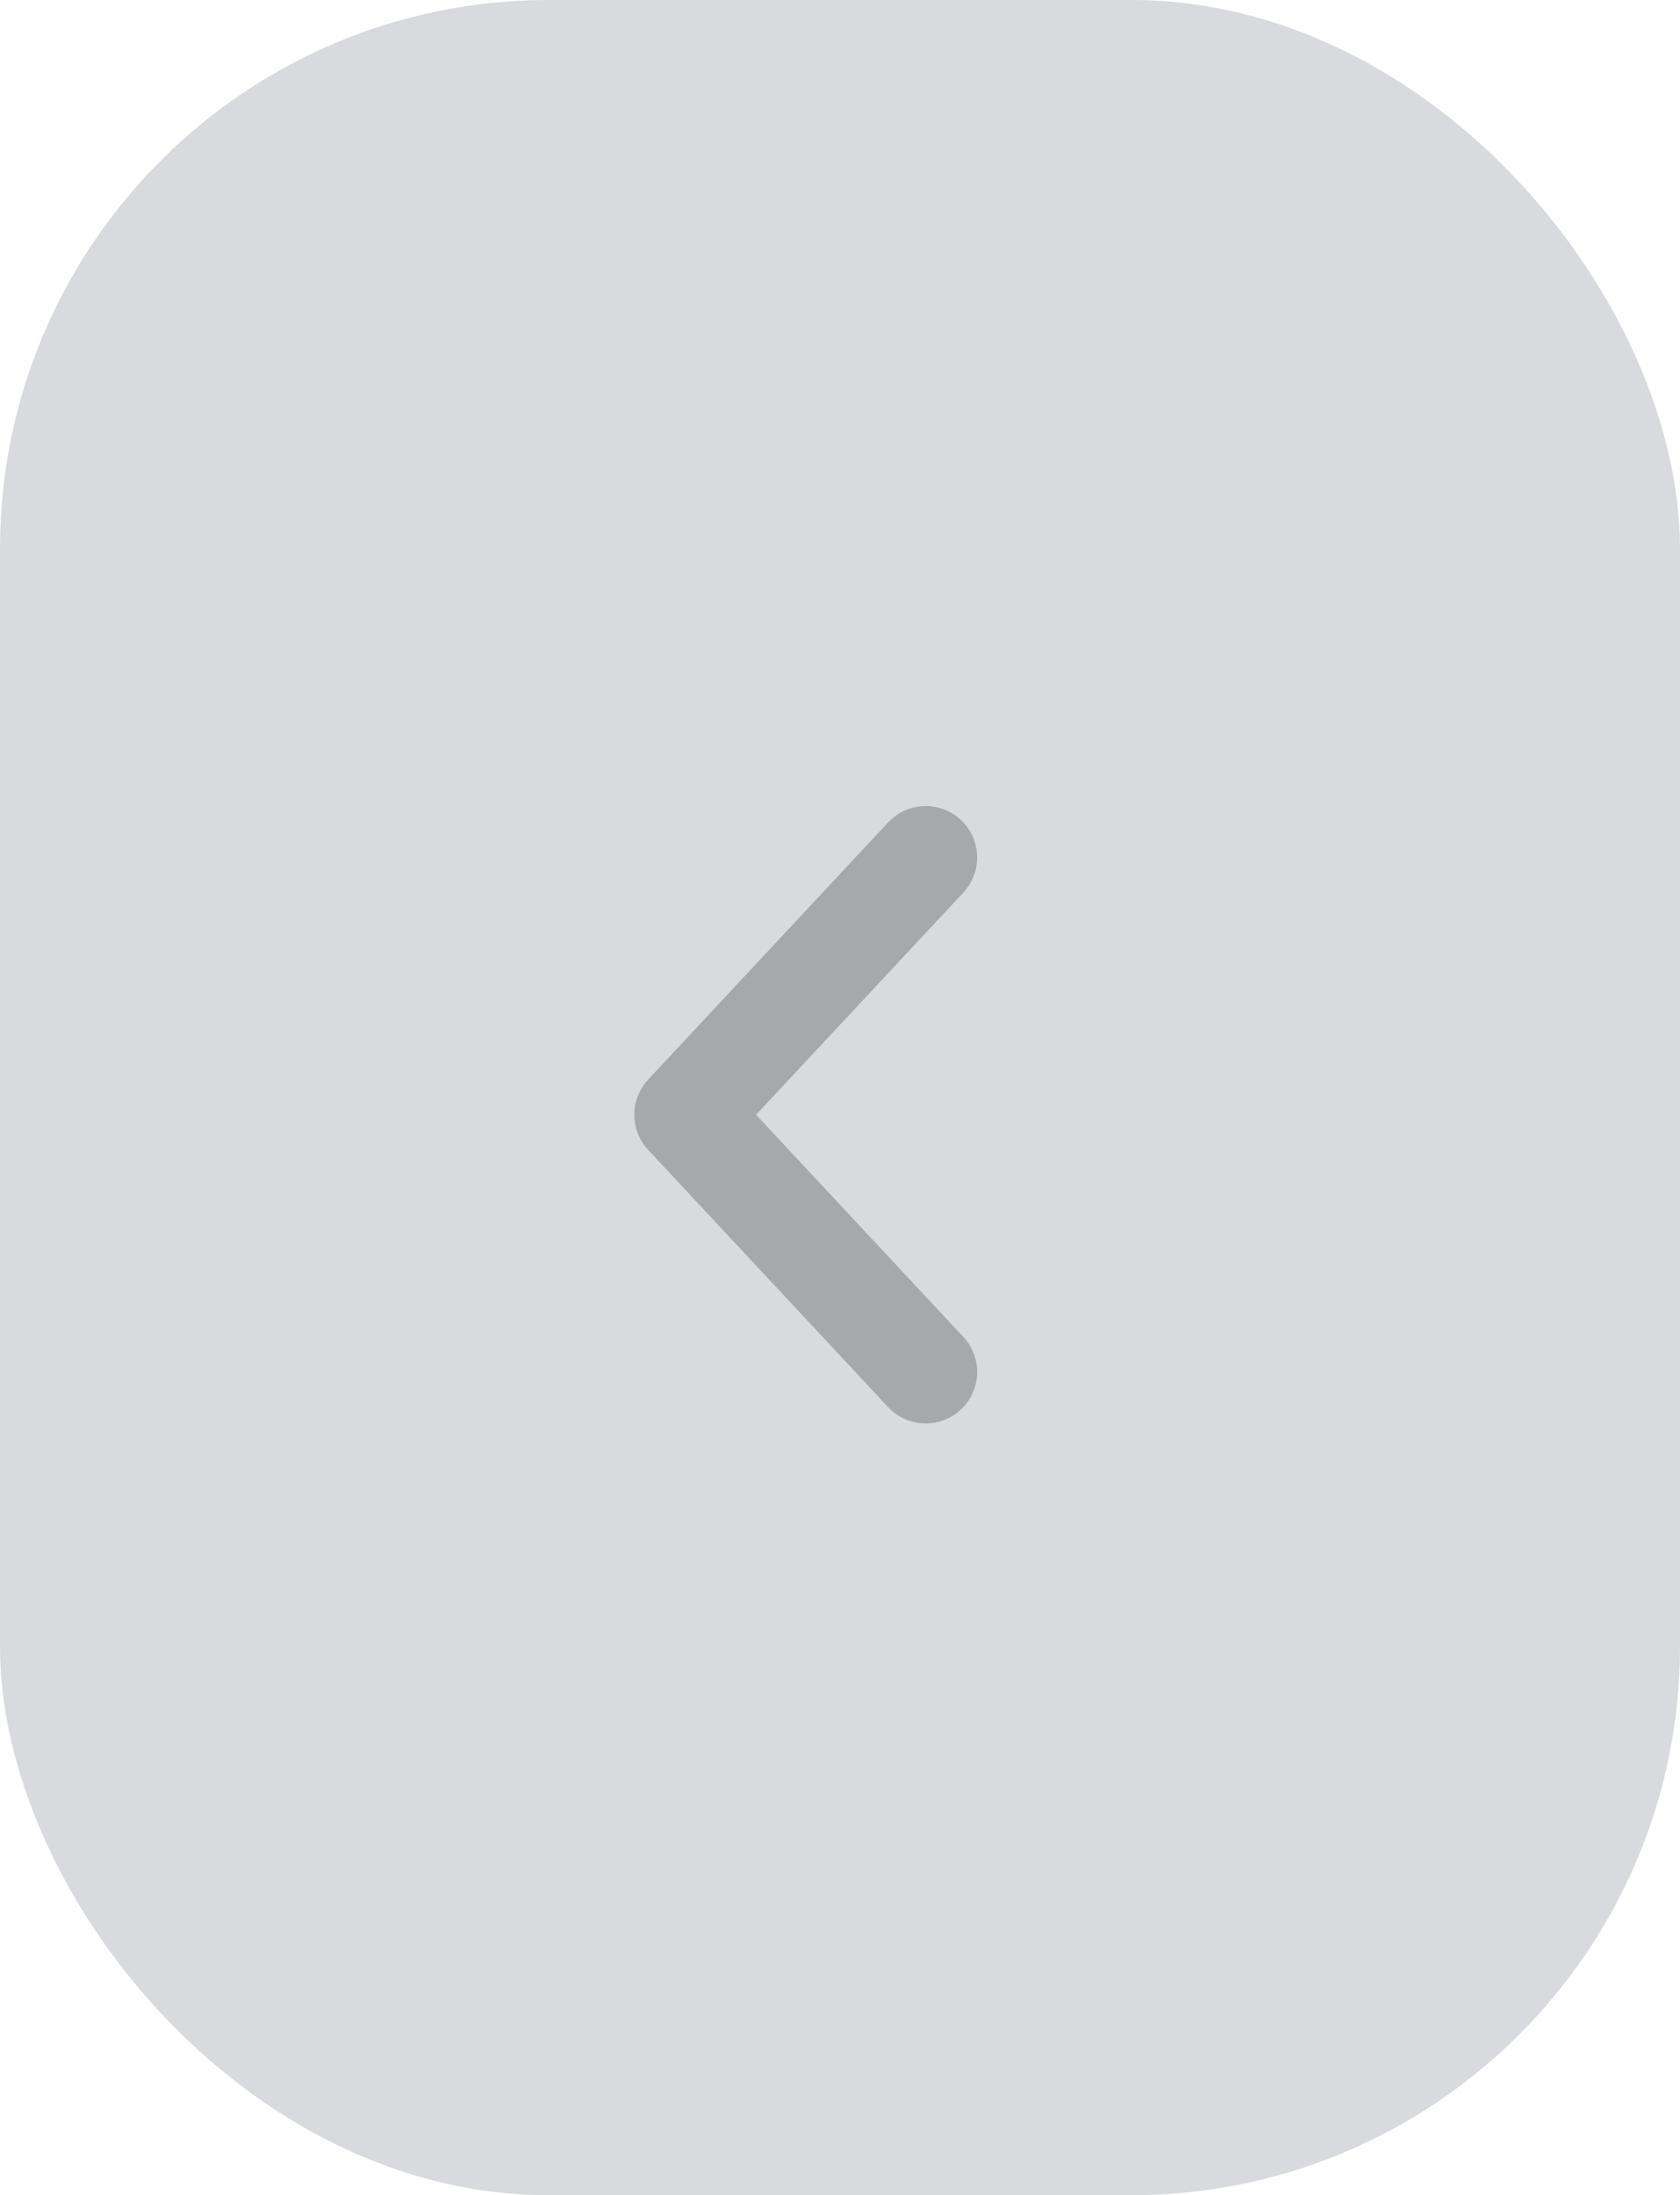 <svg width="49" height="64" viewBox="0 0 49 64" fill="none" xmlns="http://www.w3.org/2000/svg">
<rect width="49" height="64" rx="16" fill="#D9DADD"/>
<path d="M27 25L20 32.5L27 40" stroke="#A7A8AC" stroke-width="3" stroke-linecap="round" stroke-linejoin="round"/>
</svg>
